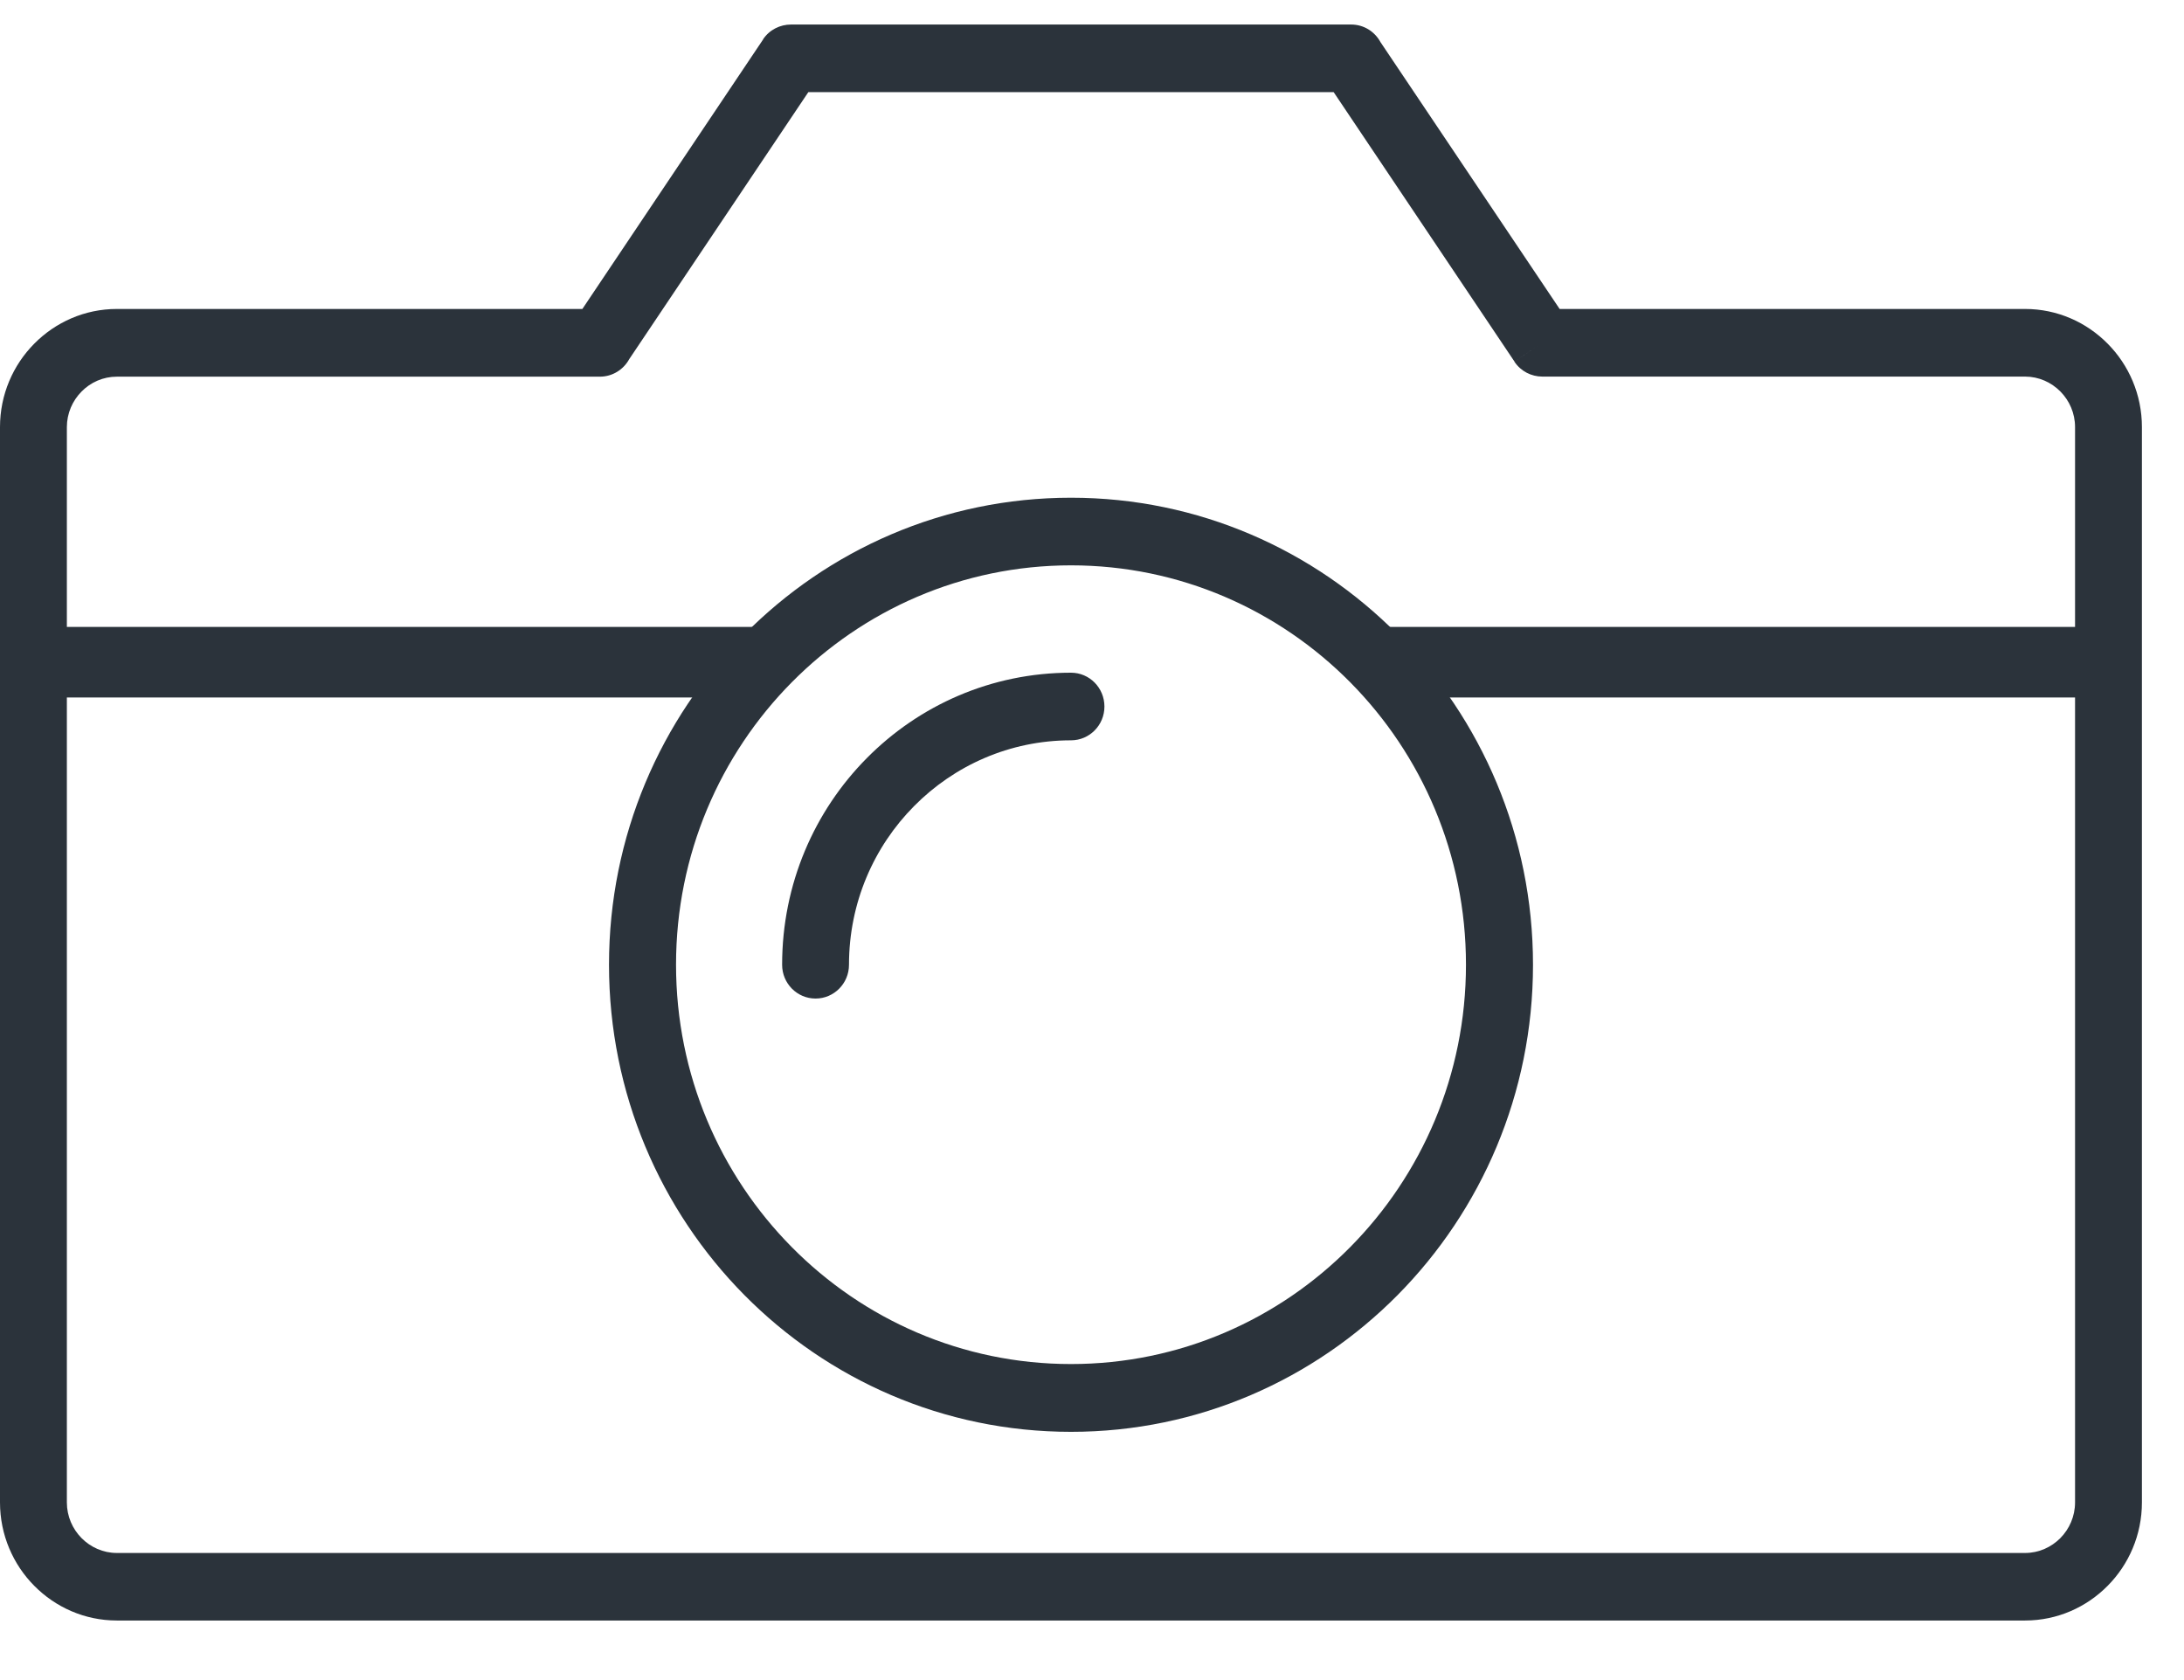 <svg width="26" height="20" viewBox="0 0 26 20" fill="none" xmlns="http://www.w3.org/2000/svg">
<g clip-path="url(#clip0_7511_4309)">
<path d="M1.391 3.678H6.933L9.085 0.469L9.084 0.468C9.161 0.353 9.288 0.292 9.417 0.292H16.085C16.236 0.292 16.366 0.376 16.434 0.501L18.567 3.678H24.108C24.491 3.678 24.839 3.836 25.091 4.091C25.343 4.345 25.499 4.697 25.499 5.084V17.885C25.499 18.272 25.343 18.624 25.091 18.878C24.839 19.133 24.491 19.291 24.108 19.291H1.391C1.008 19.291 0.66 19.133 0.408 18.878C0.156 18.624 0 18.272 0 17.885V5.084C0 4.697 0.156 4.345 0.408 4.091C0.66 3.836 1.008 3.678 1.391 3.678ZM7.141 4.484H1.391C1.228 4.484 1.079 4.551 0.971 4.661C0.863 4.77 0.796 4.92 0.796 5.085V17.885C0.796 18.05 0.863 18.201 0.971 18.31C1.079 18.419 1.228 18.487 1.391 18.487H24.108C24.271 18.487 24.42 18.419 24.528 18.31C24.636 18.201 24.703 18.05 24.703 17.885V5.084C24.703 4.919 24.636 4.769 24.528 4.66C24.42 4.551 24.271 4.483 24.108 4.483H18.361C18.232 4.483 18.106 4.421 18.029 4.306L18.359 4.08L18.03 4.305L15.877 1.097H9.623L7.491 4.275C7.423 4.399 7.292 4.484 7.141 4.484Z" fill="#2B333B"/>
<path d="M12.75 5.925C14.268 5.925 15.643 6.547 16.639 7.553C17.634 8.56 18.25 9.949 18.25 11.485C18.25 13.02 17.634 14.41 16.639 15.416C15.643 16.422 14.269 17.045 12.75 17.045C11.231 17.045 9.856 16.422 8.861 15.416C7.866 14.41 7.25 13.02 7.25 11.485C7.25 9.949 7.866 8.56 8.861 7.553C9.856 6.547 11.231 5.925 12.75 5.925ZM16.075 8.123C15.224 7.263 14.048 6.73 12.75 6.73C11.452 6.73 10.276 7.263 9.425 8.123C8.574 8.983 8.048 10.171 8.048 11.484C8.048 12.797 8.574 13.985 9.425 14.845C10.276 15.706 11.452 16.238 12.75 16.238C14.048 16.238 15.224 15.706 16.075 14.845C16.926 13.985 17.452 12.797 17.452 11.484C17.452 10.171 16.926 8.983 16.075 8.123Z" fill="#2B333B"/>
<path d="M9.311 11.485C9.311 11.707 9.489 11.887 9.709 11.887C9.929 11.887 10.107 11.707 10.107 11.485C10.107 10.747 10.403 10.079 10.882 9.596C11.36 9.113 12.02 8.813 12.75 8.813C12.97 8.813 13.148 8.633 13.148 8.411C13.148 8.188 12.97 8.008 12.75 8.008C11.8 8.008 10.94 8.397 10.318 9.026C9.695 9.655 9.311 10.524 9.311 11.485Z" fill="#2B333B"/>
<path d="M24.913 7.463H16.428V8.303H24.913V7.463Z" fill="#2B333B"/>
<path d="M9.041 7.463H0.32V8.303H9.041V7.463Z" fill="#2B333B"/>
</g>
<defs>
<clipPath id="clip0_7511_4309">
<rect y="0.292" width="25.5" height="19" fill="white"/>
</clipPath>
</defs>
</svg>

